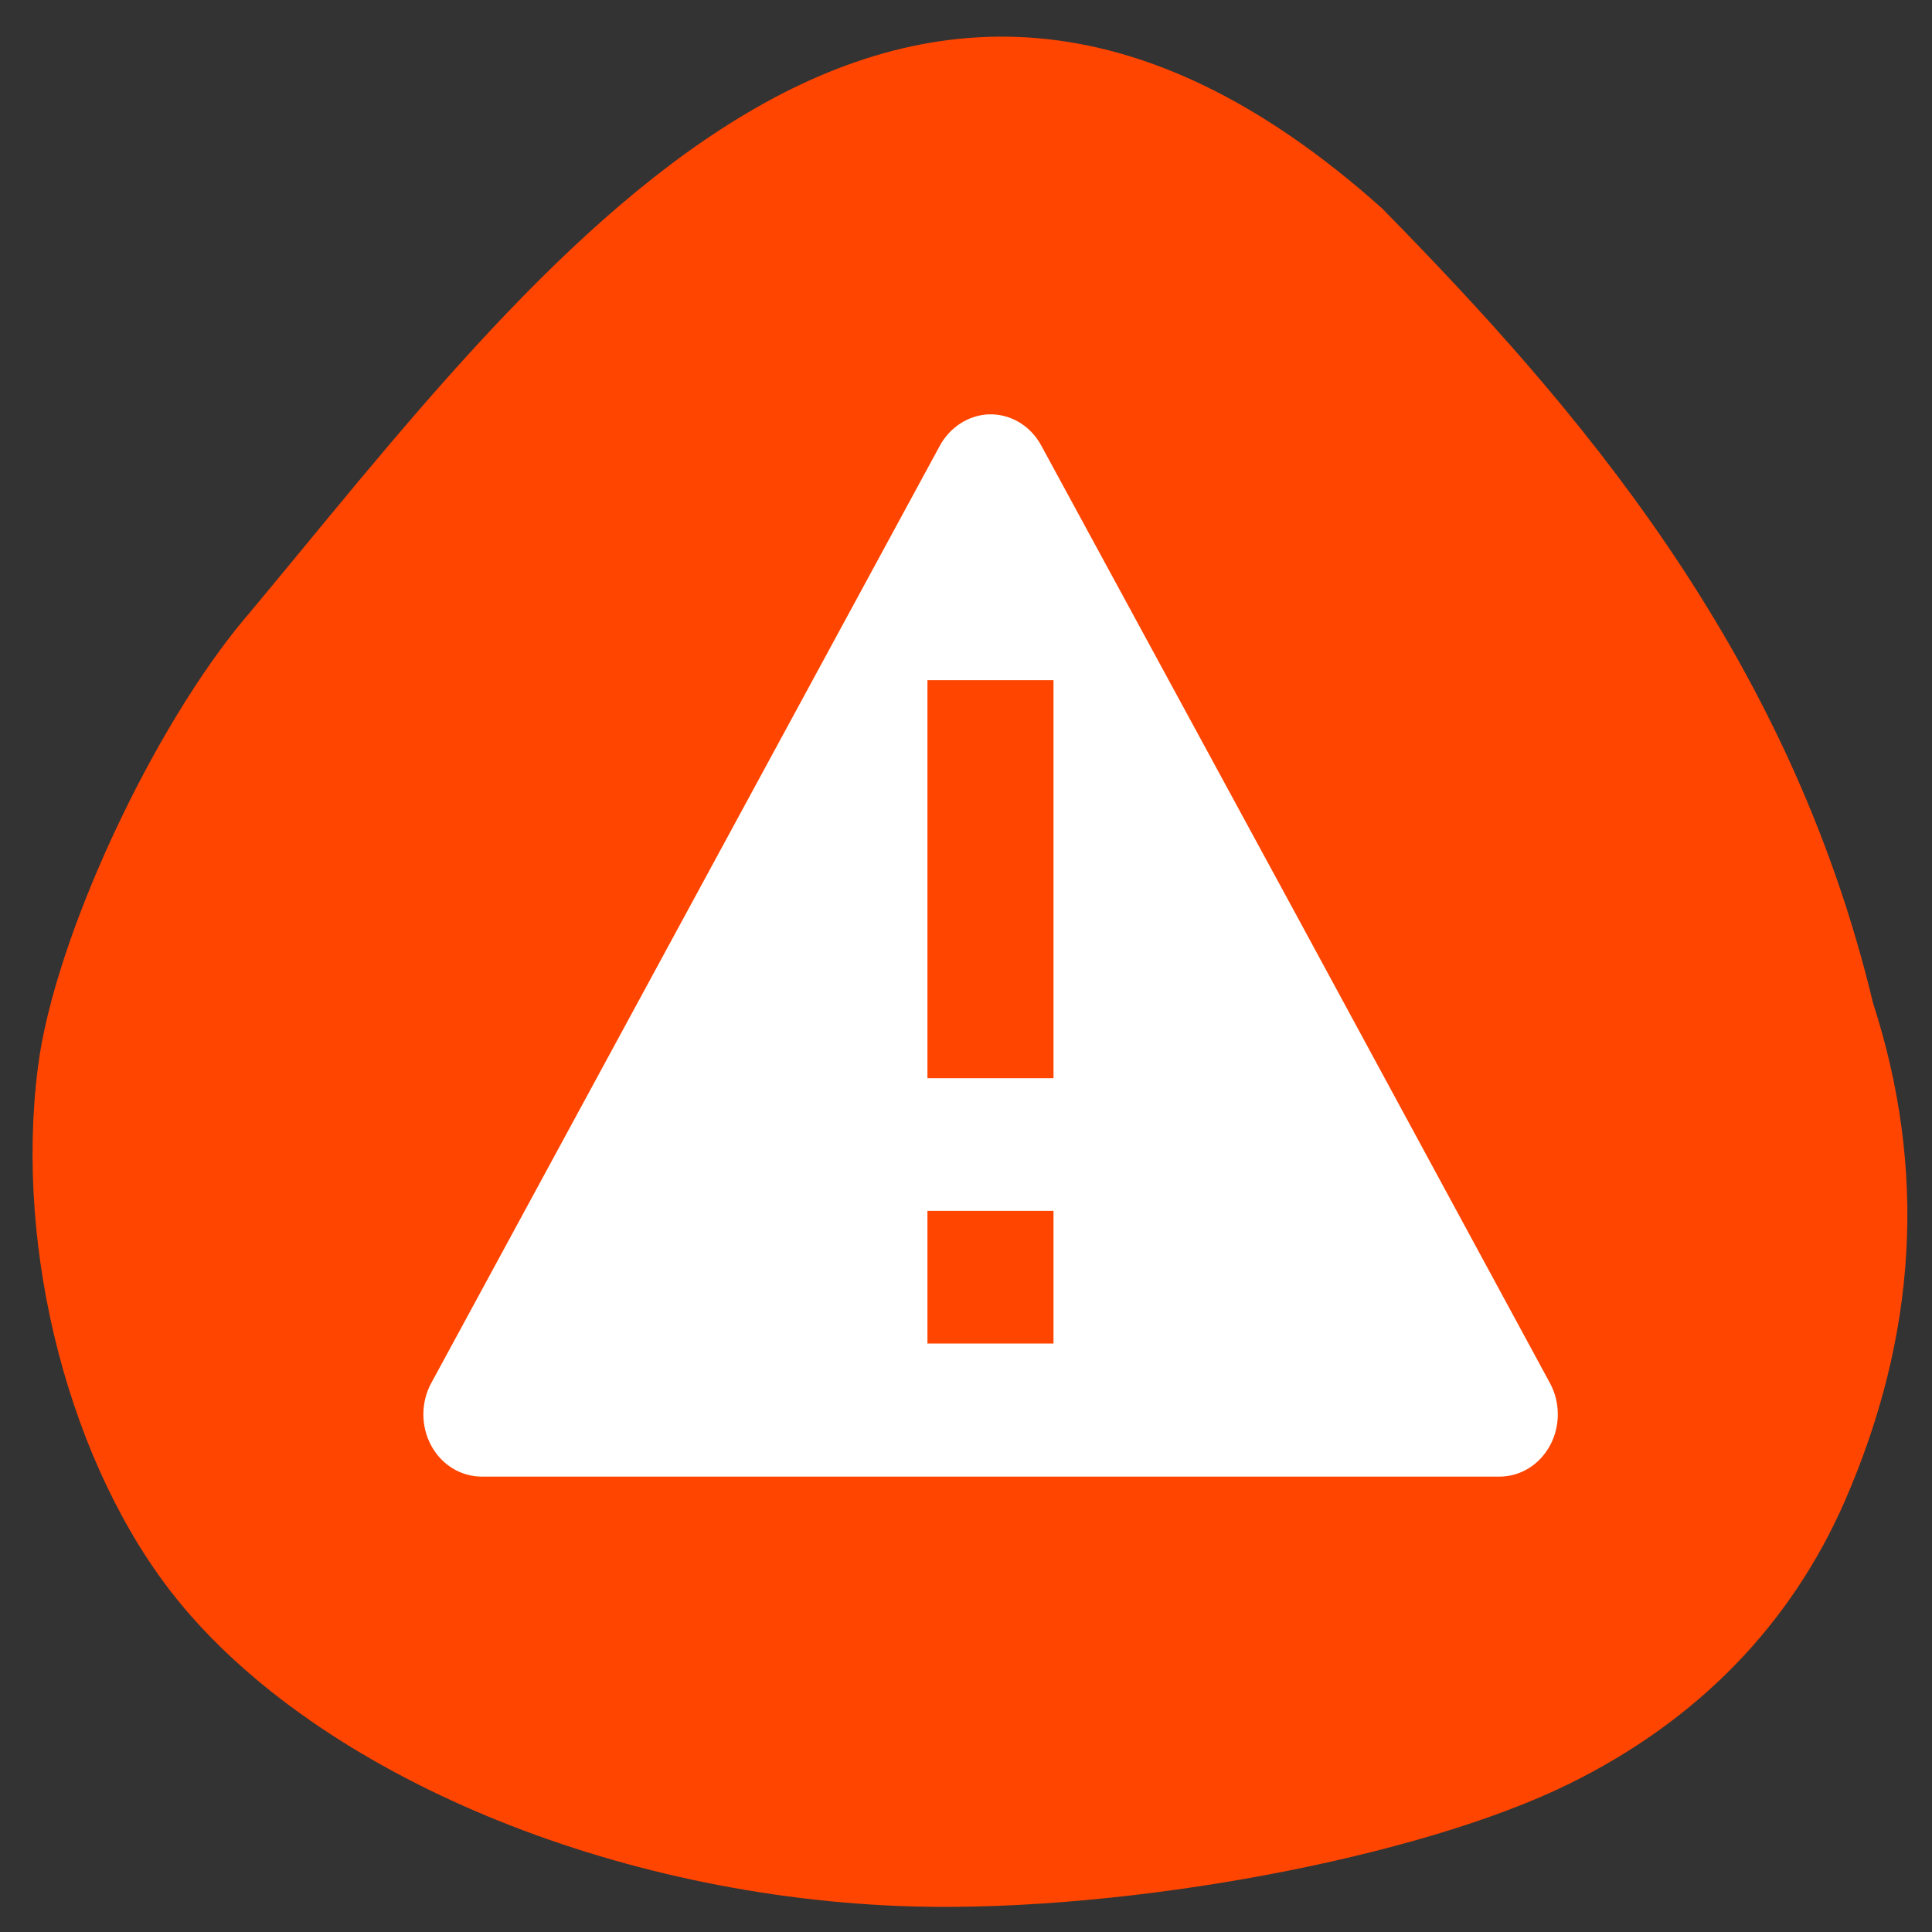 <svg xmlns="http://www.w3.org/2000/svg" viewBox="0 0 24 24"><rect x="0" y="0" width="24" height="24" fill="#333333" stroke="none"/><path d="m 3.07 7.648 c -1.172 1.379 -2.395 4.01 -2.598 5.602 c -0.297 2.305 0.402 4.973 1.723 6.613 c 1.766 2.188 5.438 3.719 9.156 3.82 c 2.672 0.07 6.285 -0.605 8.148 -1.527 c 1.586 -0.781 2.742 -1.969 3.414 -3.5 c 0.906 -2.074 1.023 -4.129 0.355 -6.195 c -1.055 -4.402 -3.711 -7.438 -6.098 -9.871 c -6.094 -5.457 -10.516 0.77 -14.1 5.059" fill="#ff4500"/><path d="m 12.266 5.148 c -0.242 0.016 -0.465 0.16 -0.59 0.387 l -6.32 11.648 c -0.129 0.238 -0.129 0.535 0 0.773 c 0.129 0.242 0.371 0.387 0.629 0.387 h 12.641 c 0.262 0 0.5 -0.148 0.629 -0.387 c 0.129 -0.238 0.129 -0.535 0 -0.773 l -3.156 -5.824 l -3.164 -5.824 c -0.137 -0.254 -0.395 -0.402 -0.668 -0.387 m -0.746 3.301 h 1.566 v 4.945 h -1.566 m 0 1.648 h 1.566 v 1.648 h -1.566" fill="#fff"/></svg>